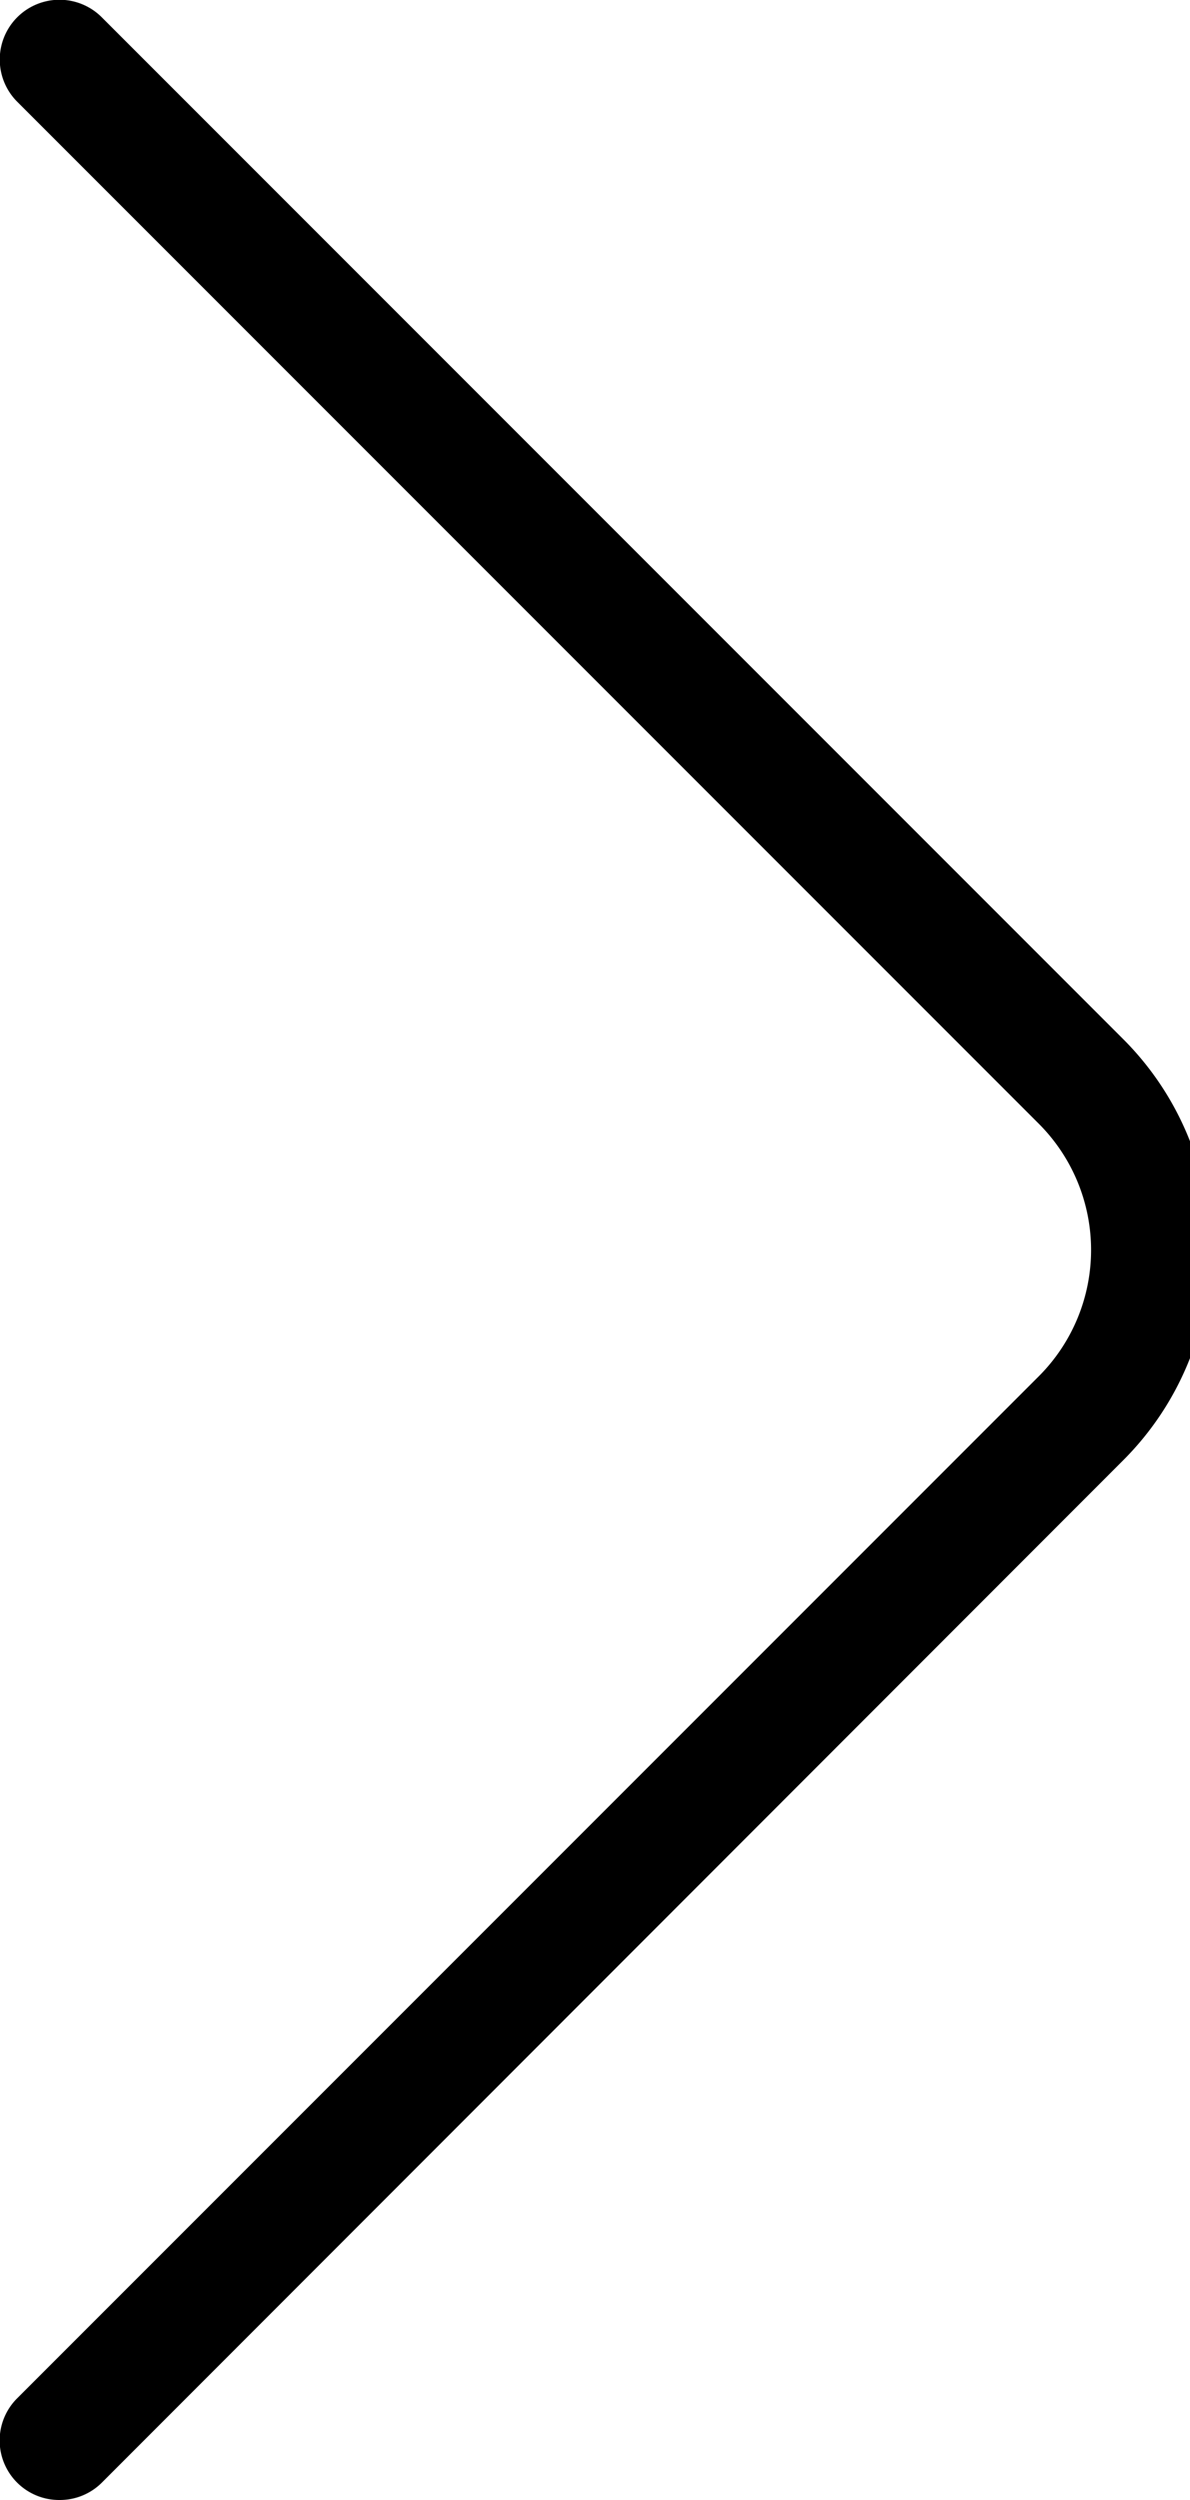 <svg width="20" height="42" xmlns="http://www.w3.org/2000/svg">
	<path class="cls-1" d="M1,42a1,1,0,0,1-.71-1.71L17.46,23.12a3,3,0,0,0,0-4.24L.29,1.71A1,1,0,0,1,1.71.29L18.88,17.46a5,5,0,0,1,0,7.07L1.71,41.71A1,1,0,0,1,1,42Z"/>
</svg>